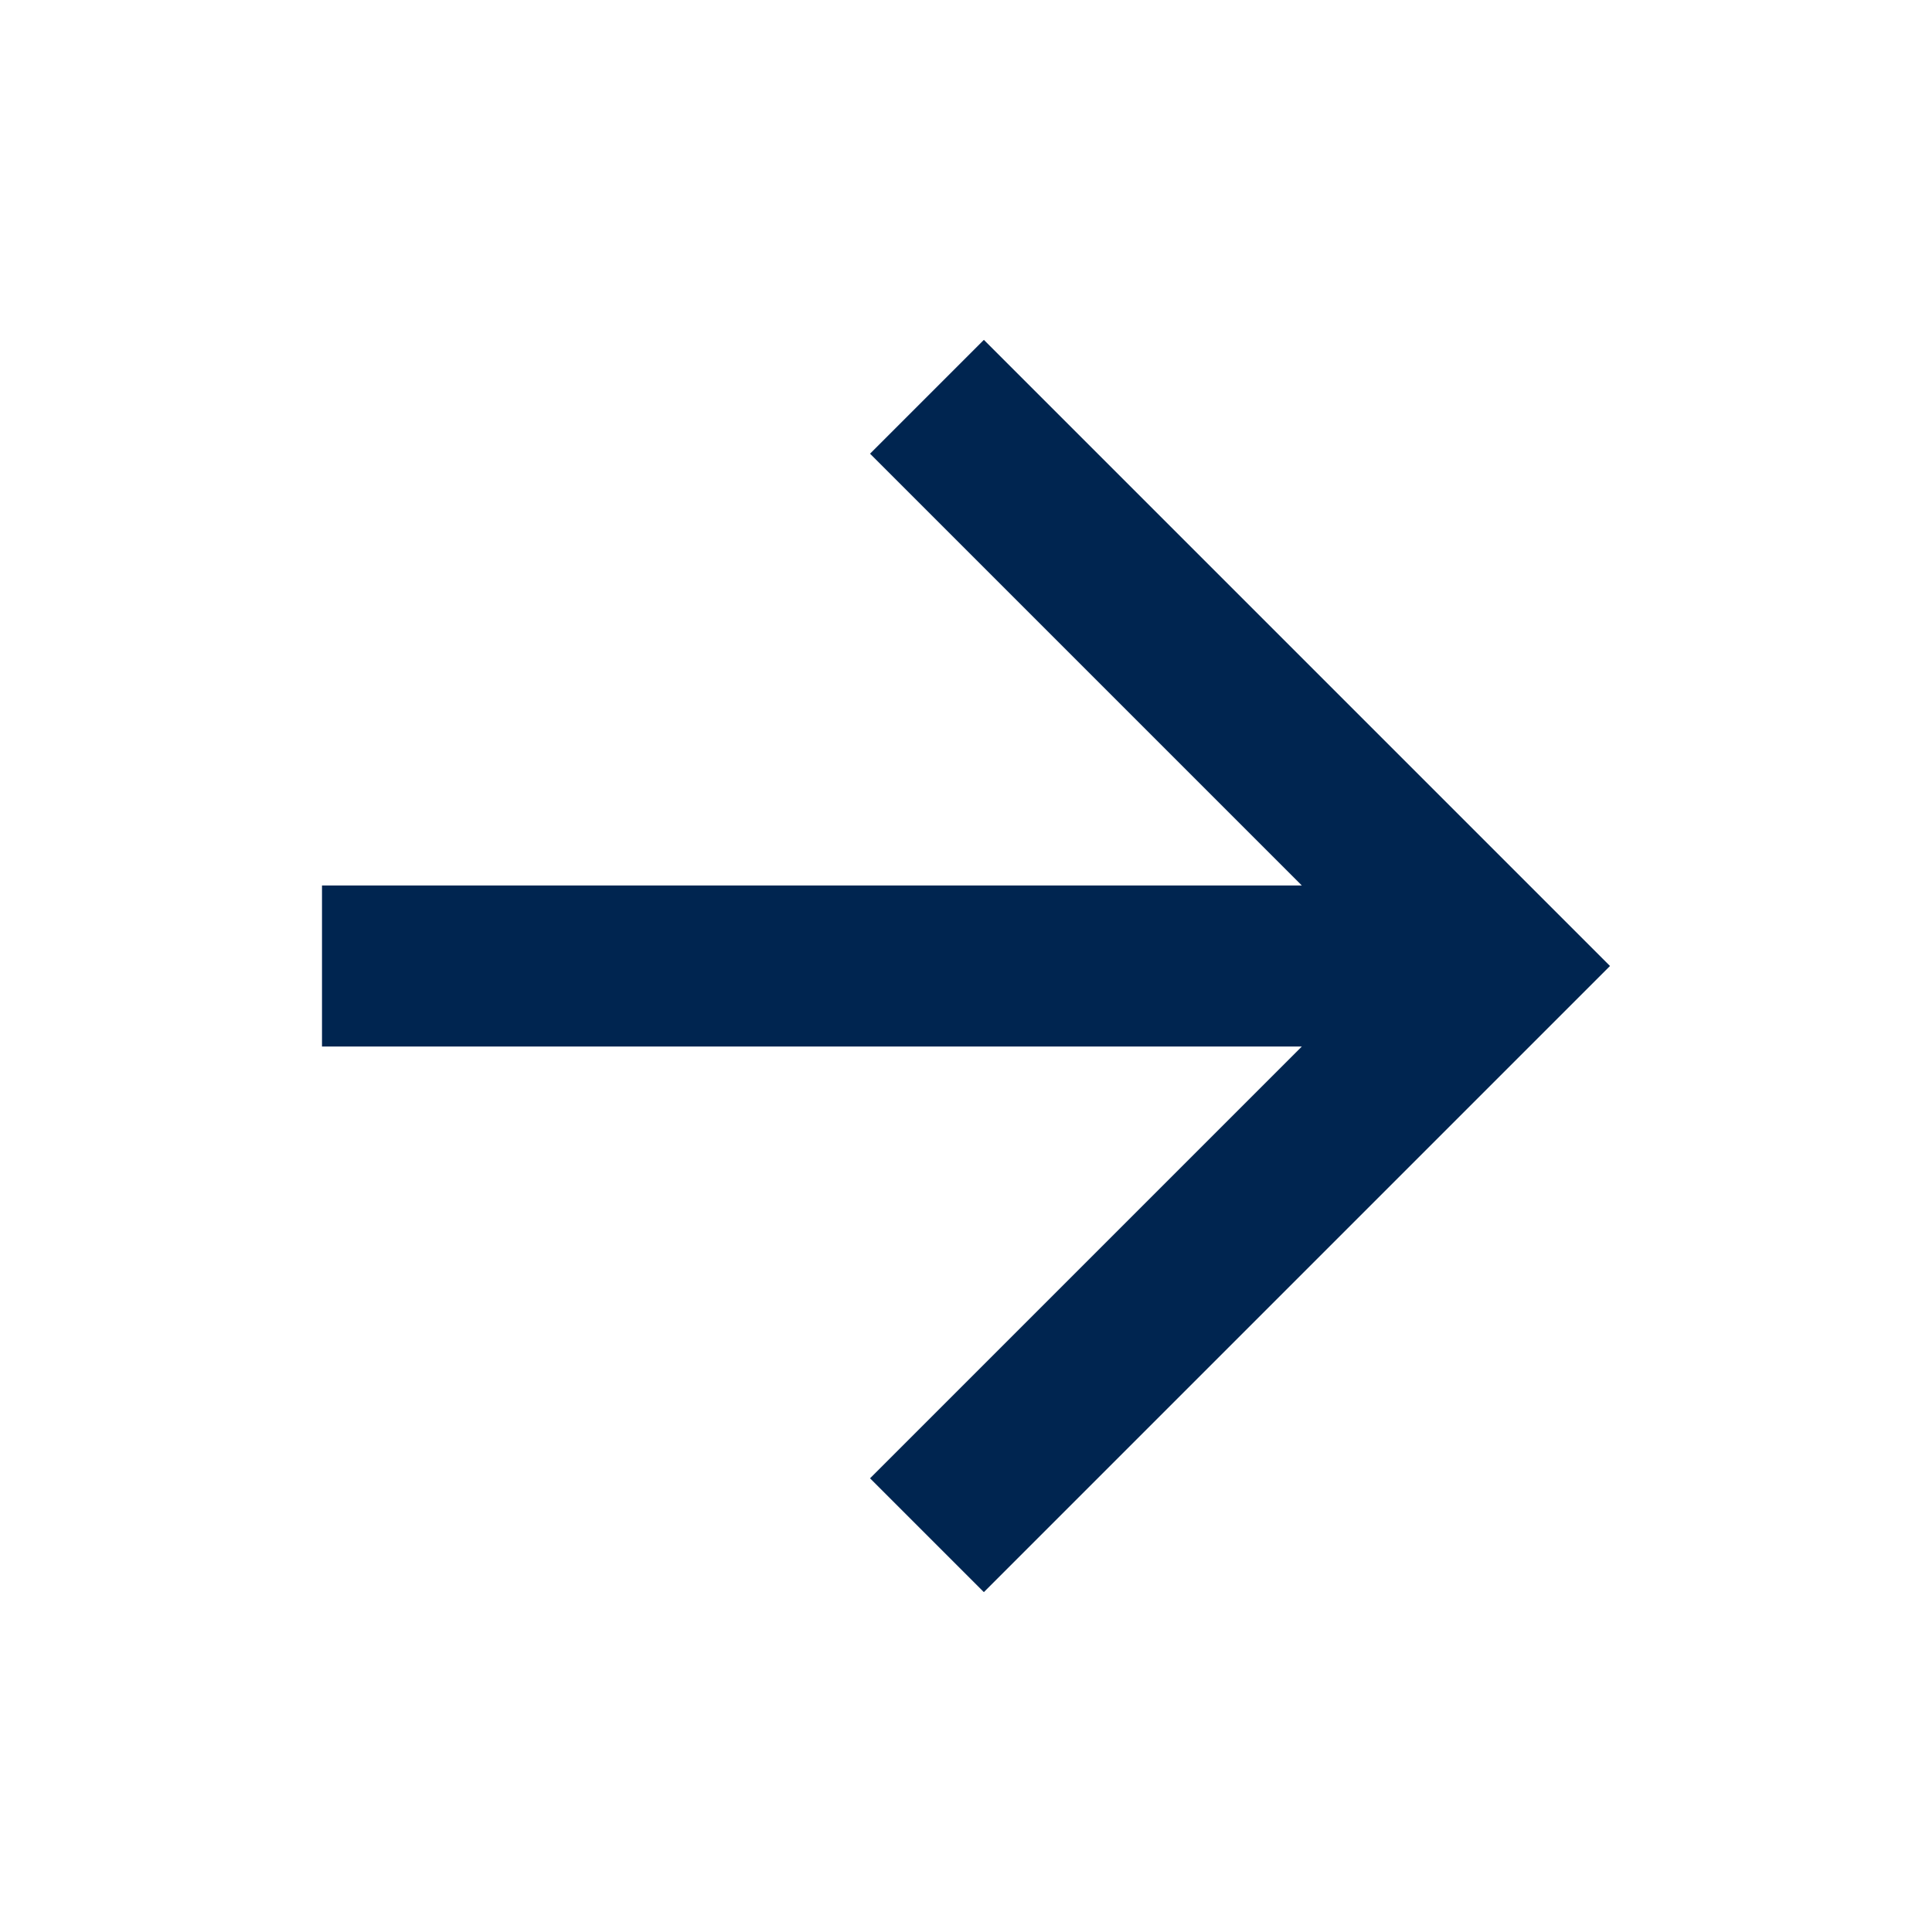 <svg xmlns="http://www.w3.org/2000/svg" viewBox="0 0 24 24" width="24" height="24">
    <path
        d="M16.172 11L10.808 5.636L12.222 4.222L20 12L12.222 19.778L10.808 18.364L16.172 13H4V11H16.172Z"
        fill="rgba(0,37,80,1)"></path>
</svg>